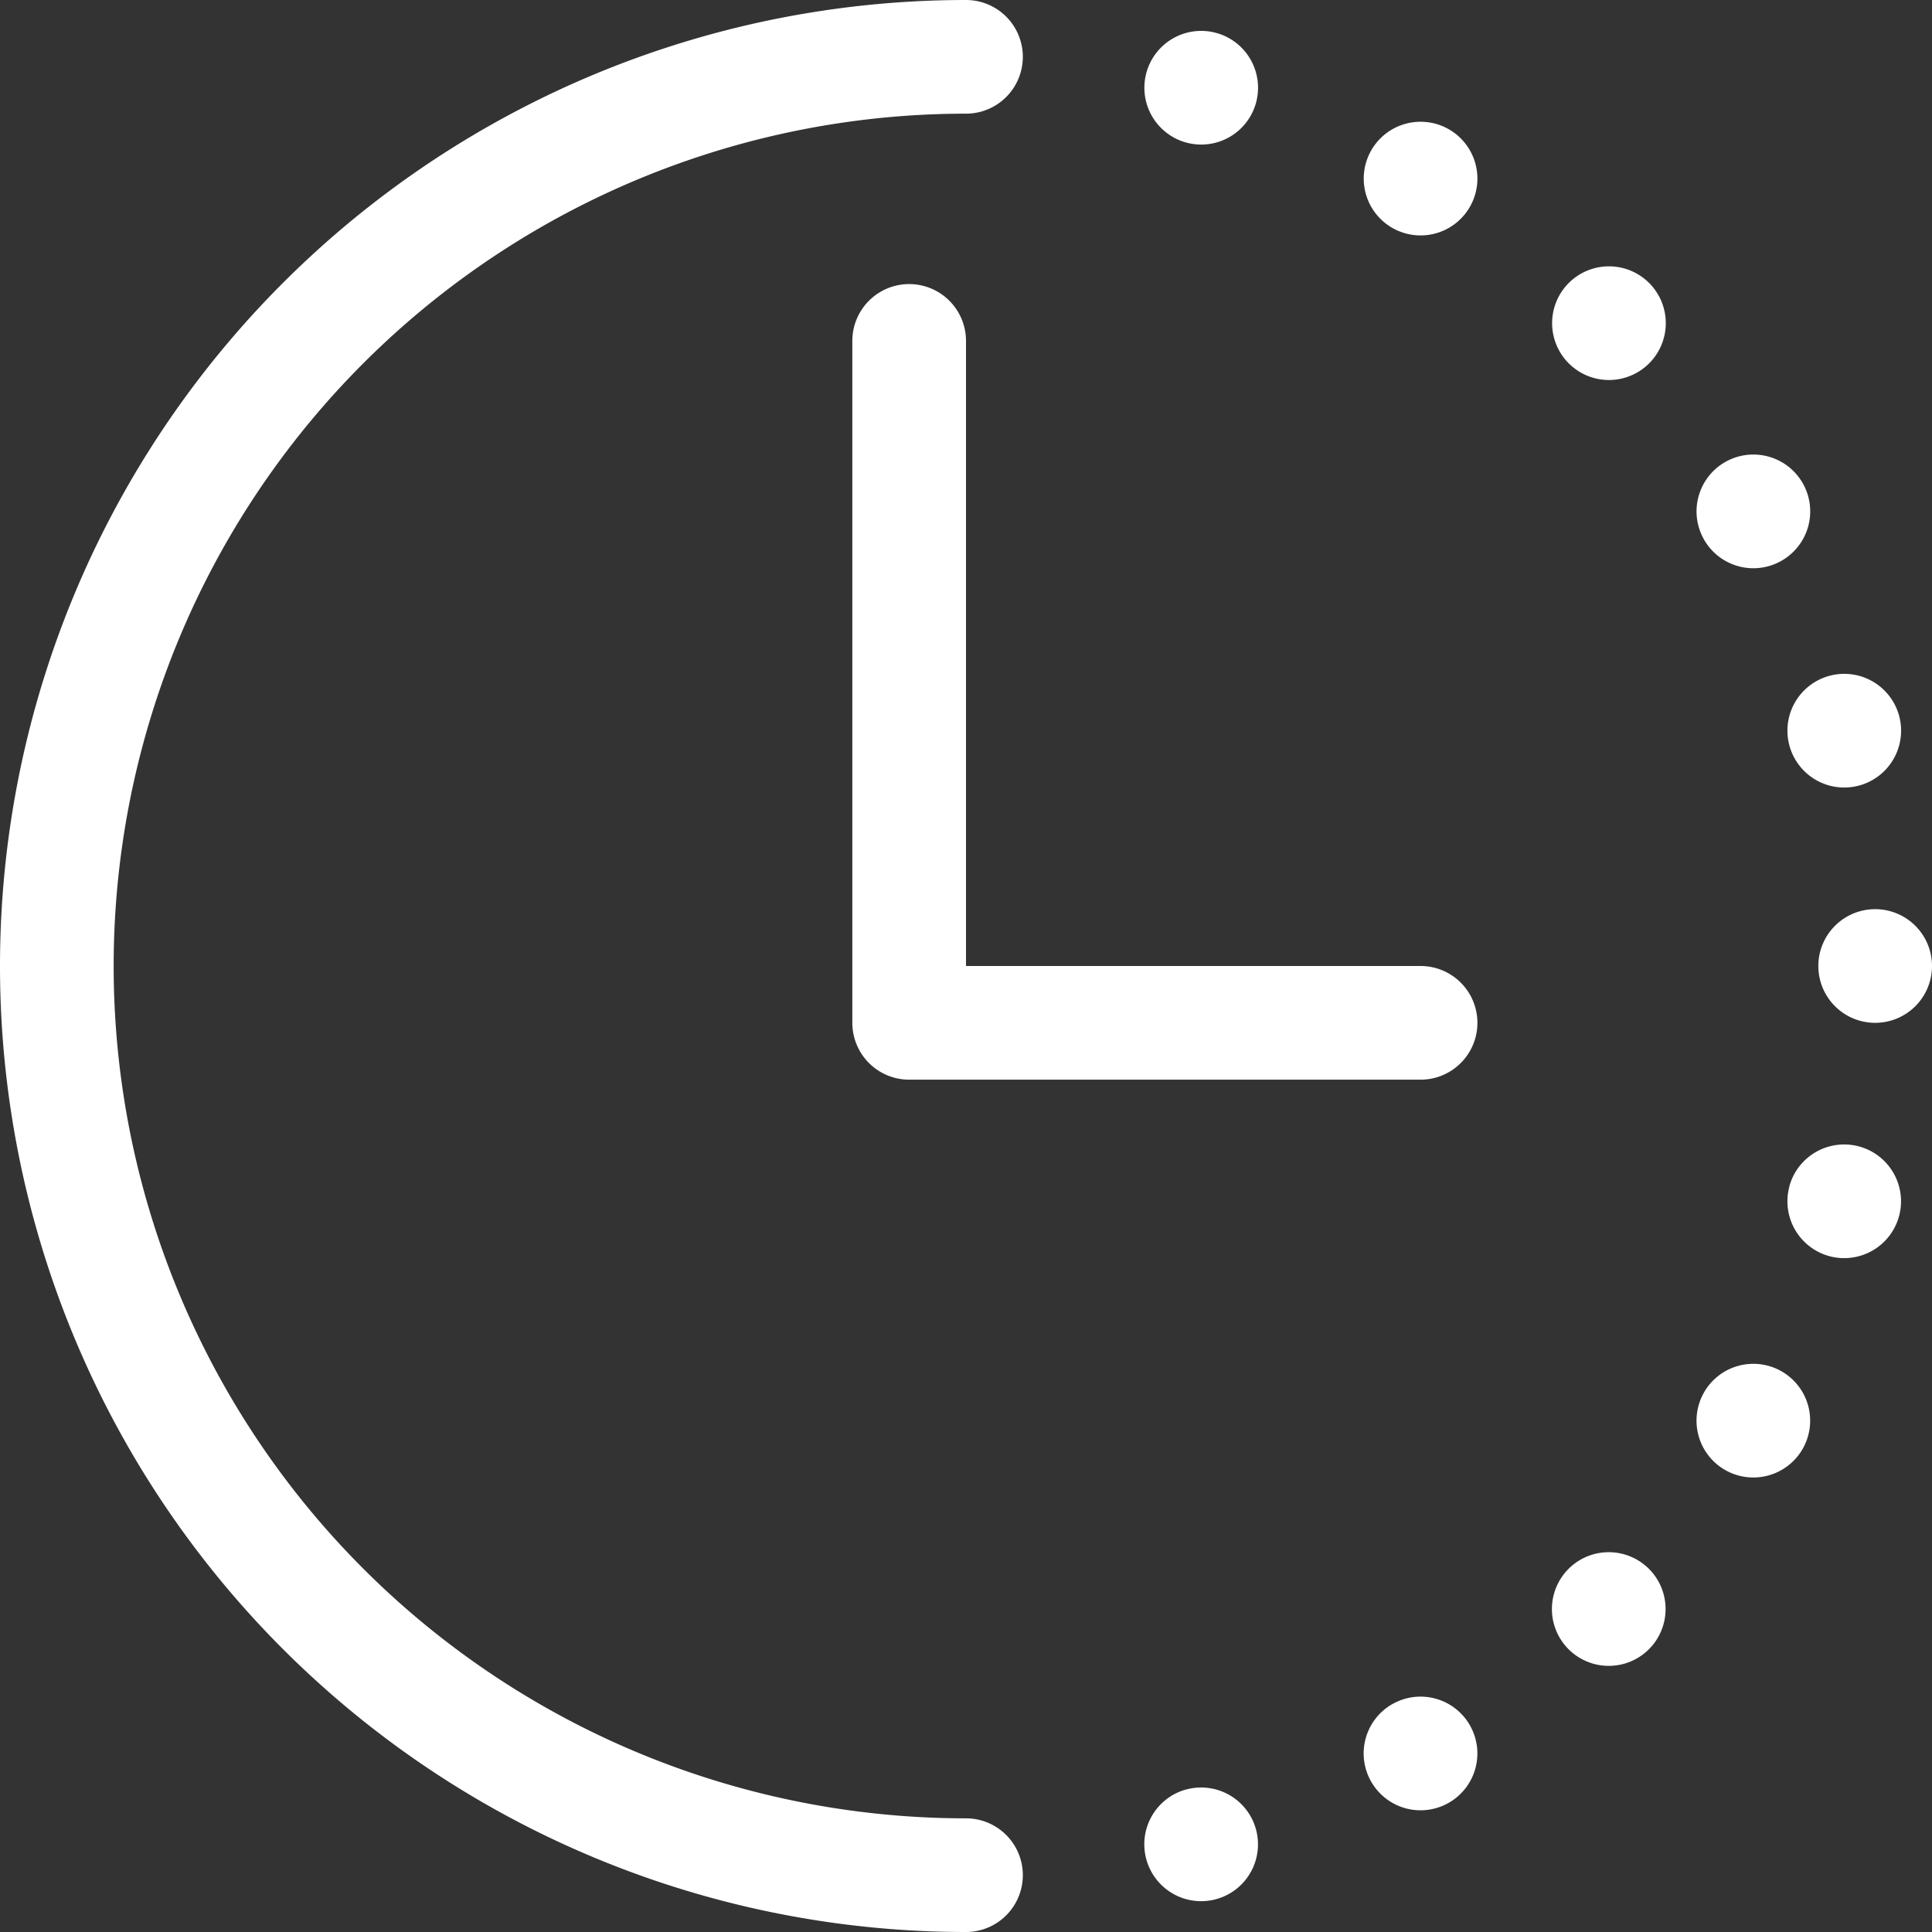 <svg xmlns="http://www.w3.org/2000/svg" width="24" height="24" viewBox="0 0 24 24">
  <rect x="0" y="0" width="24" height="24" fill="#333333" stroke="none"/>
  <g id="ico_daxem" transform="translate(-3 -151)">
    <path id="Path_288" data-name="Path 288" d="M68,318.588A.706.706,0,1,1,68,320a12,12,0,0,1,0-24,.706.706,0,1,1,0,1.412,10.588,10.588,0,0,0,0,21.176ZM68,308h5.647a.706.706,0,0,1,0,1.412H67.294a.706.706,0,0,1-.706-.706v-8.471a.706.706,0,1,1,1.412,0Zm2.74-10.228a.706.706,0,1,1,.864-.5A.706.706,0,0,1,70.74,297.772Zm2.554,1.058a.706.706,0,1,1,.964-.258A.706.706,0,0,1,73.294,298.83Zm2.193,1.683a.706.706,0,1,1,1,0A.706.706,0,0,1,75.487,300.513Zm1.683,2.193a.706.706,0,1,1,.964.258A.705.705,0,0,1,77.17,302.706Zm1.058,2.553a.706.706,0,1,1,.864.5A.706.706,0,0,1,78.228,305.259ZM78.588,308a.706.706,0,1,1,.706.706A.706.706,0,0,1,78.588,308Zm-.361,2.741a.706.706,0,1,1,.5.864A.706.706,0,0,1,78.228,310.741Zm-1.058,2.554a.706.706,0,1,1,.258.964A.706.706,0,0,1,77.17,313.294Zm-1.683,2.193a.706.706,0,1,1,0,1A.706.706,0,0,1,75.487,315.487Zm-2.193,1.683a.706.706,0,1,1-.258.964A.705.705,0,0,1,73.294,317.17Zm-2.554,1.058a.706.706,0,1,1-.5.864A.706.706,0,0,1,70.74,318.228Z" transform="translate(-53 -145)" fill="#fff"/>
  </g>
</svg>
